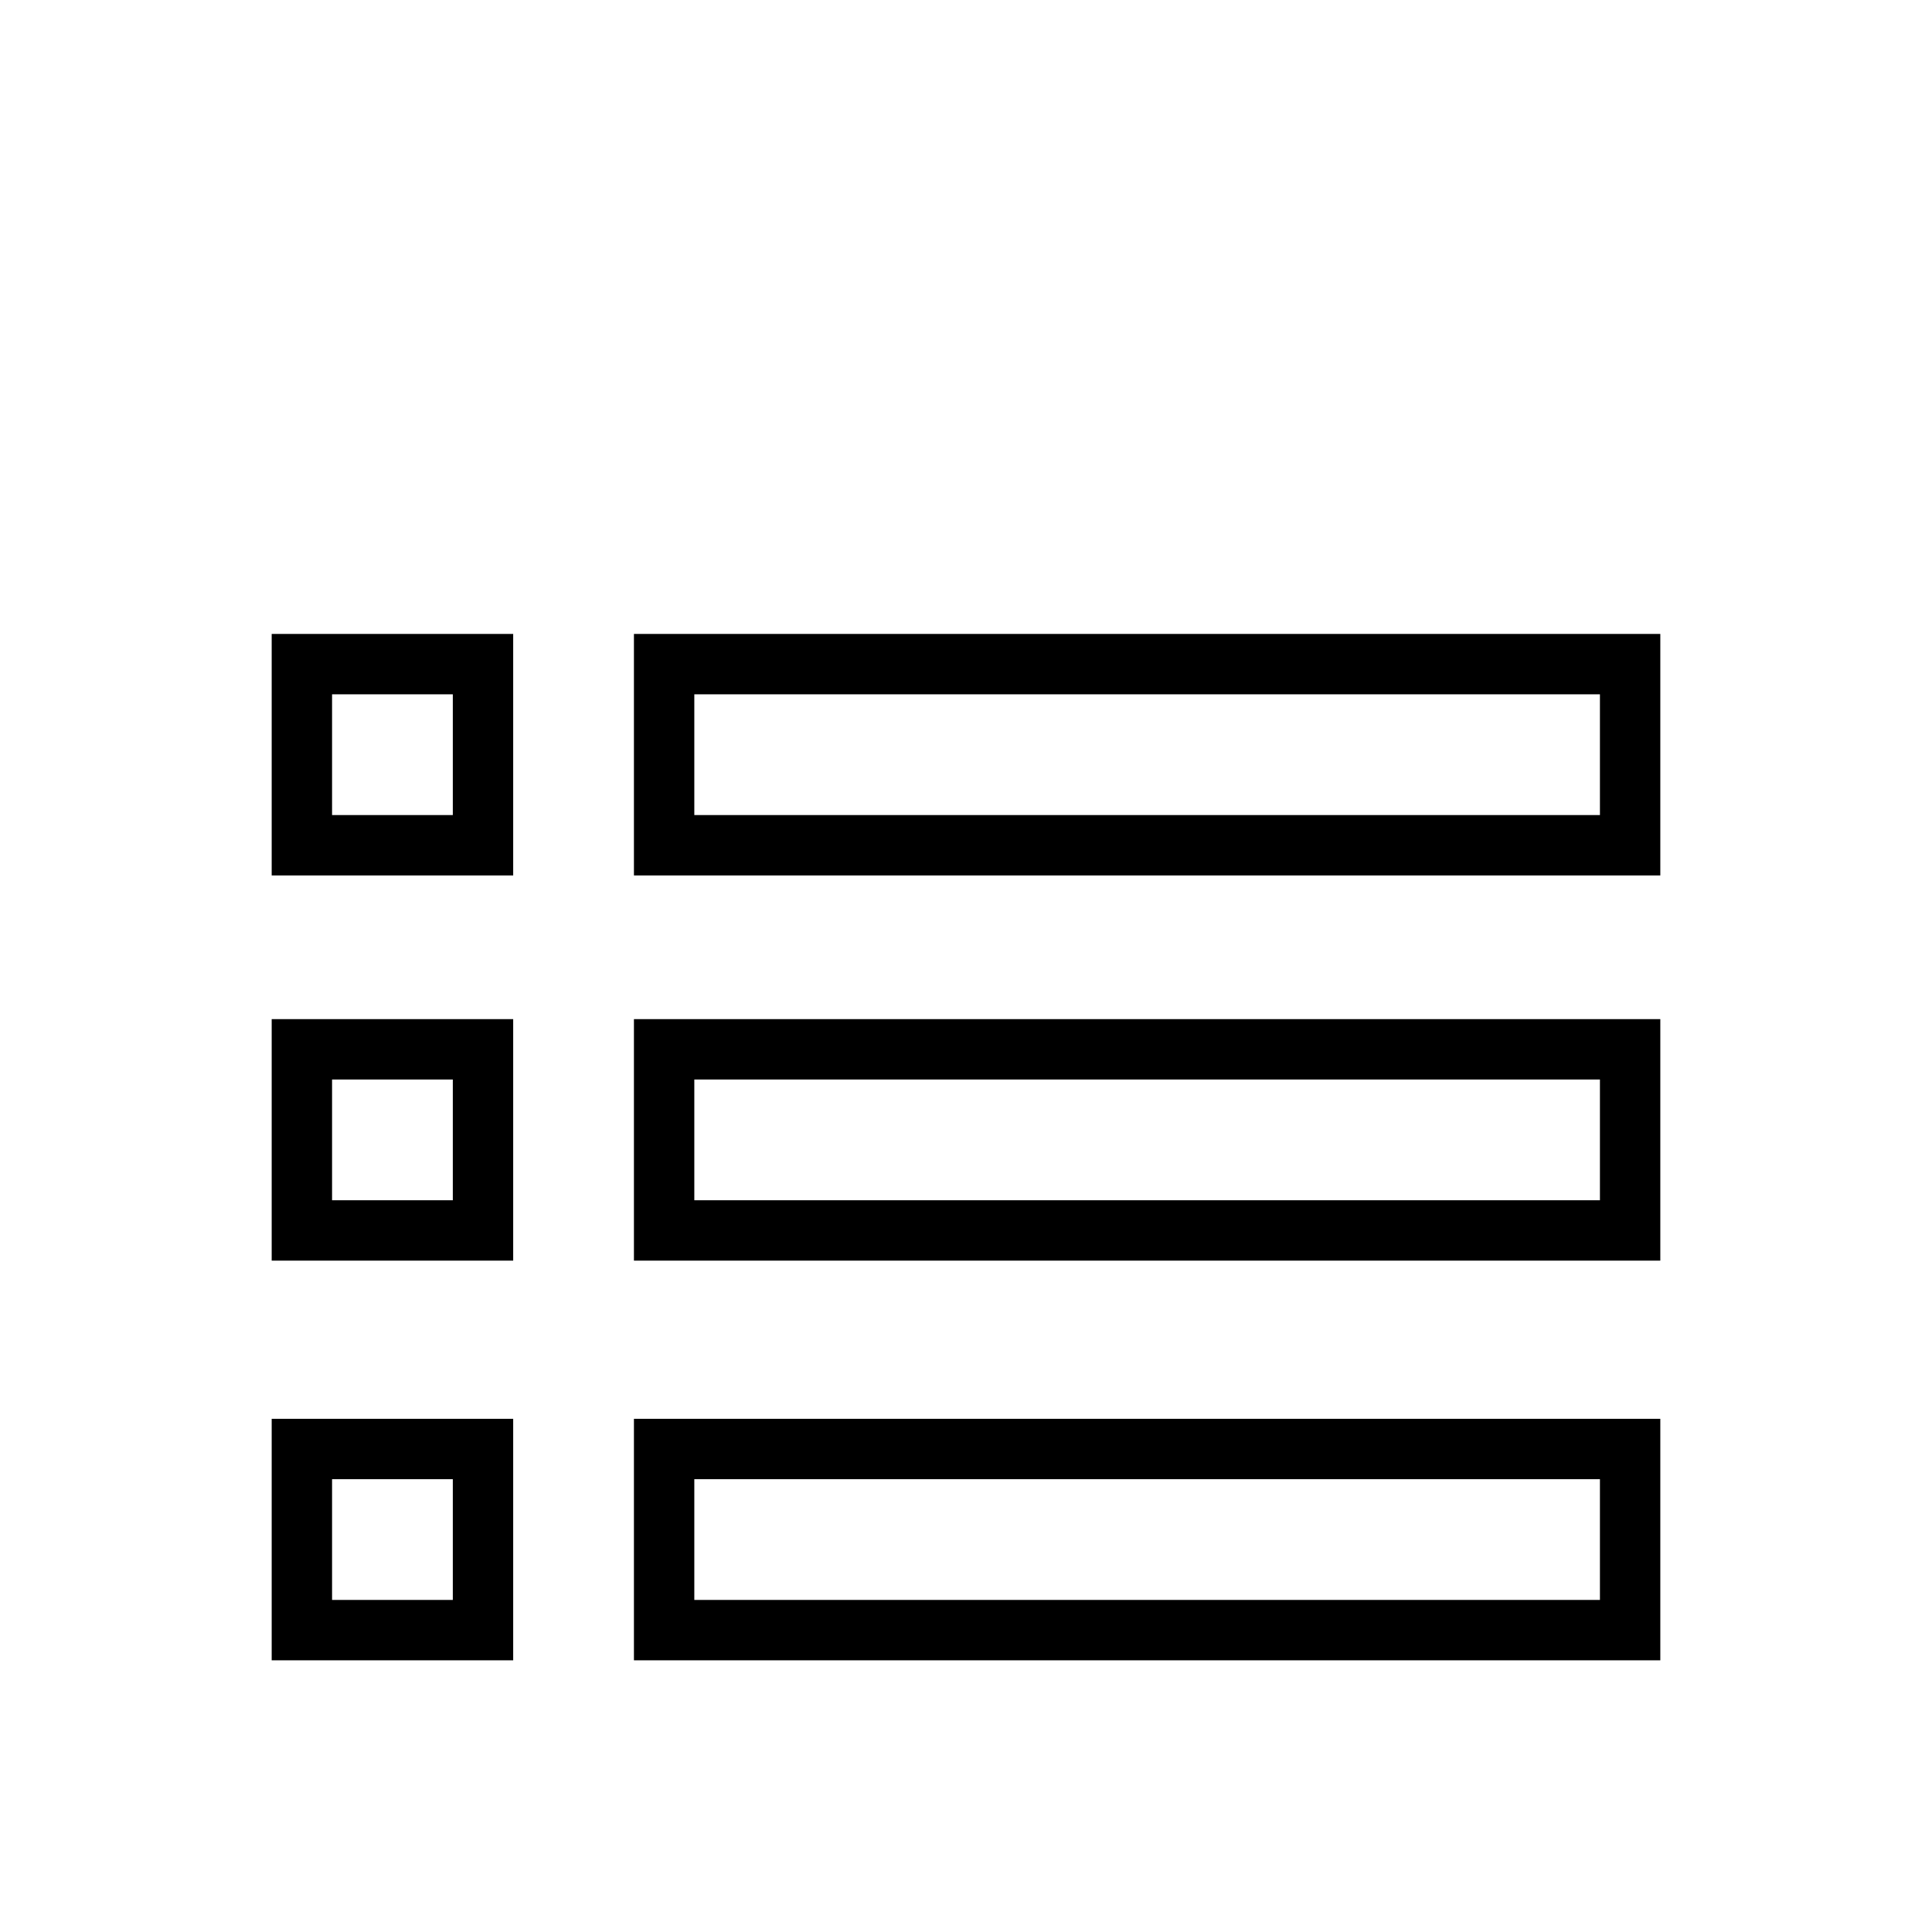 <svg xmlns="http://www.w3.org/2000/svg" xmlns:xlink="http://www.w3.org/1999/xlink" viewBox="0 0 32 32"><defs><style>.cls-1{fill:none;stroke:#000;stroke-miterlimit:10;}.cls-2{clip-path:url(#clip-path);}</style><clipPath id="clip-path"/></defs><title>icon_itgr</title><g id="itgr"><rect class="cls-1" x="11" y="24" width="16" height="3"/><rect class="cls-1" x="5" y="24" width="3" height="3"/><rect class="cls-1" x="11" y="17.38" width="16" height="3"/><rect class="cls-1" x="5" y="17.38" width="3" height="3"/><rect class="cls-1" x="11" y="11" width="16" height="3"/><rect class="cls-1" x="5" y="11" width="3" height="3"/><g class="cls-2"><rect class="cls-1" x="3" y="3" width="26" height="4"/></g></g></svg>